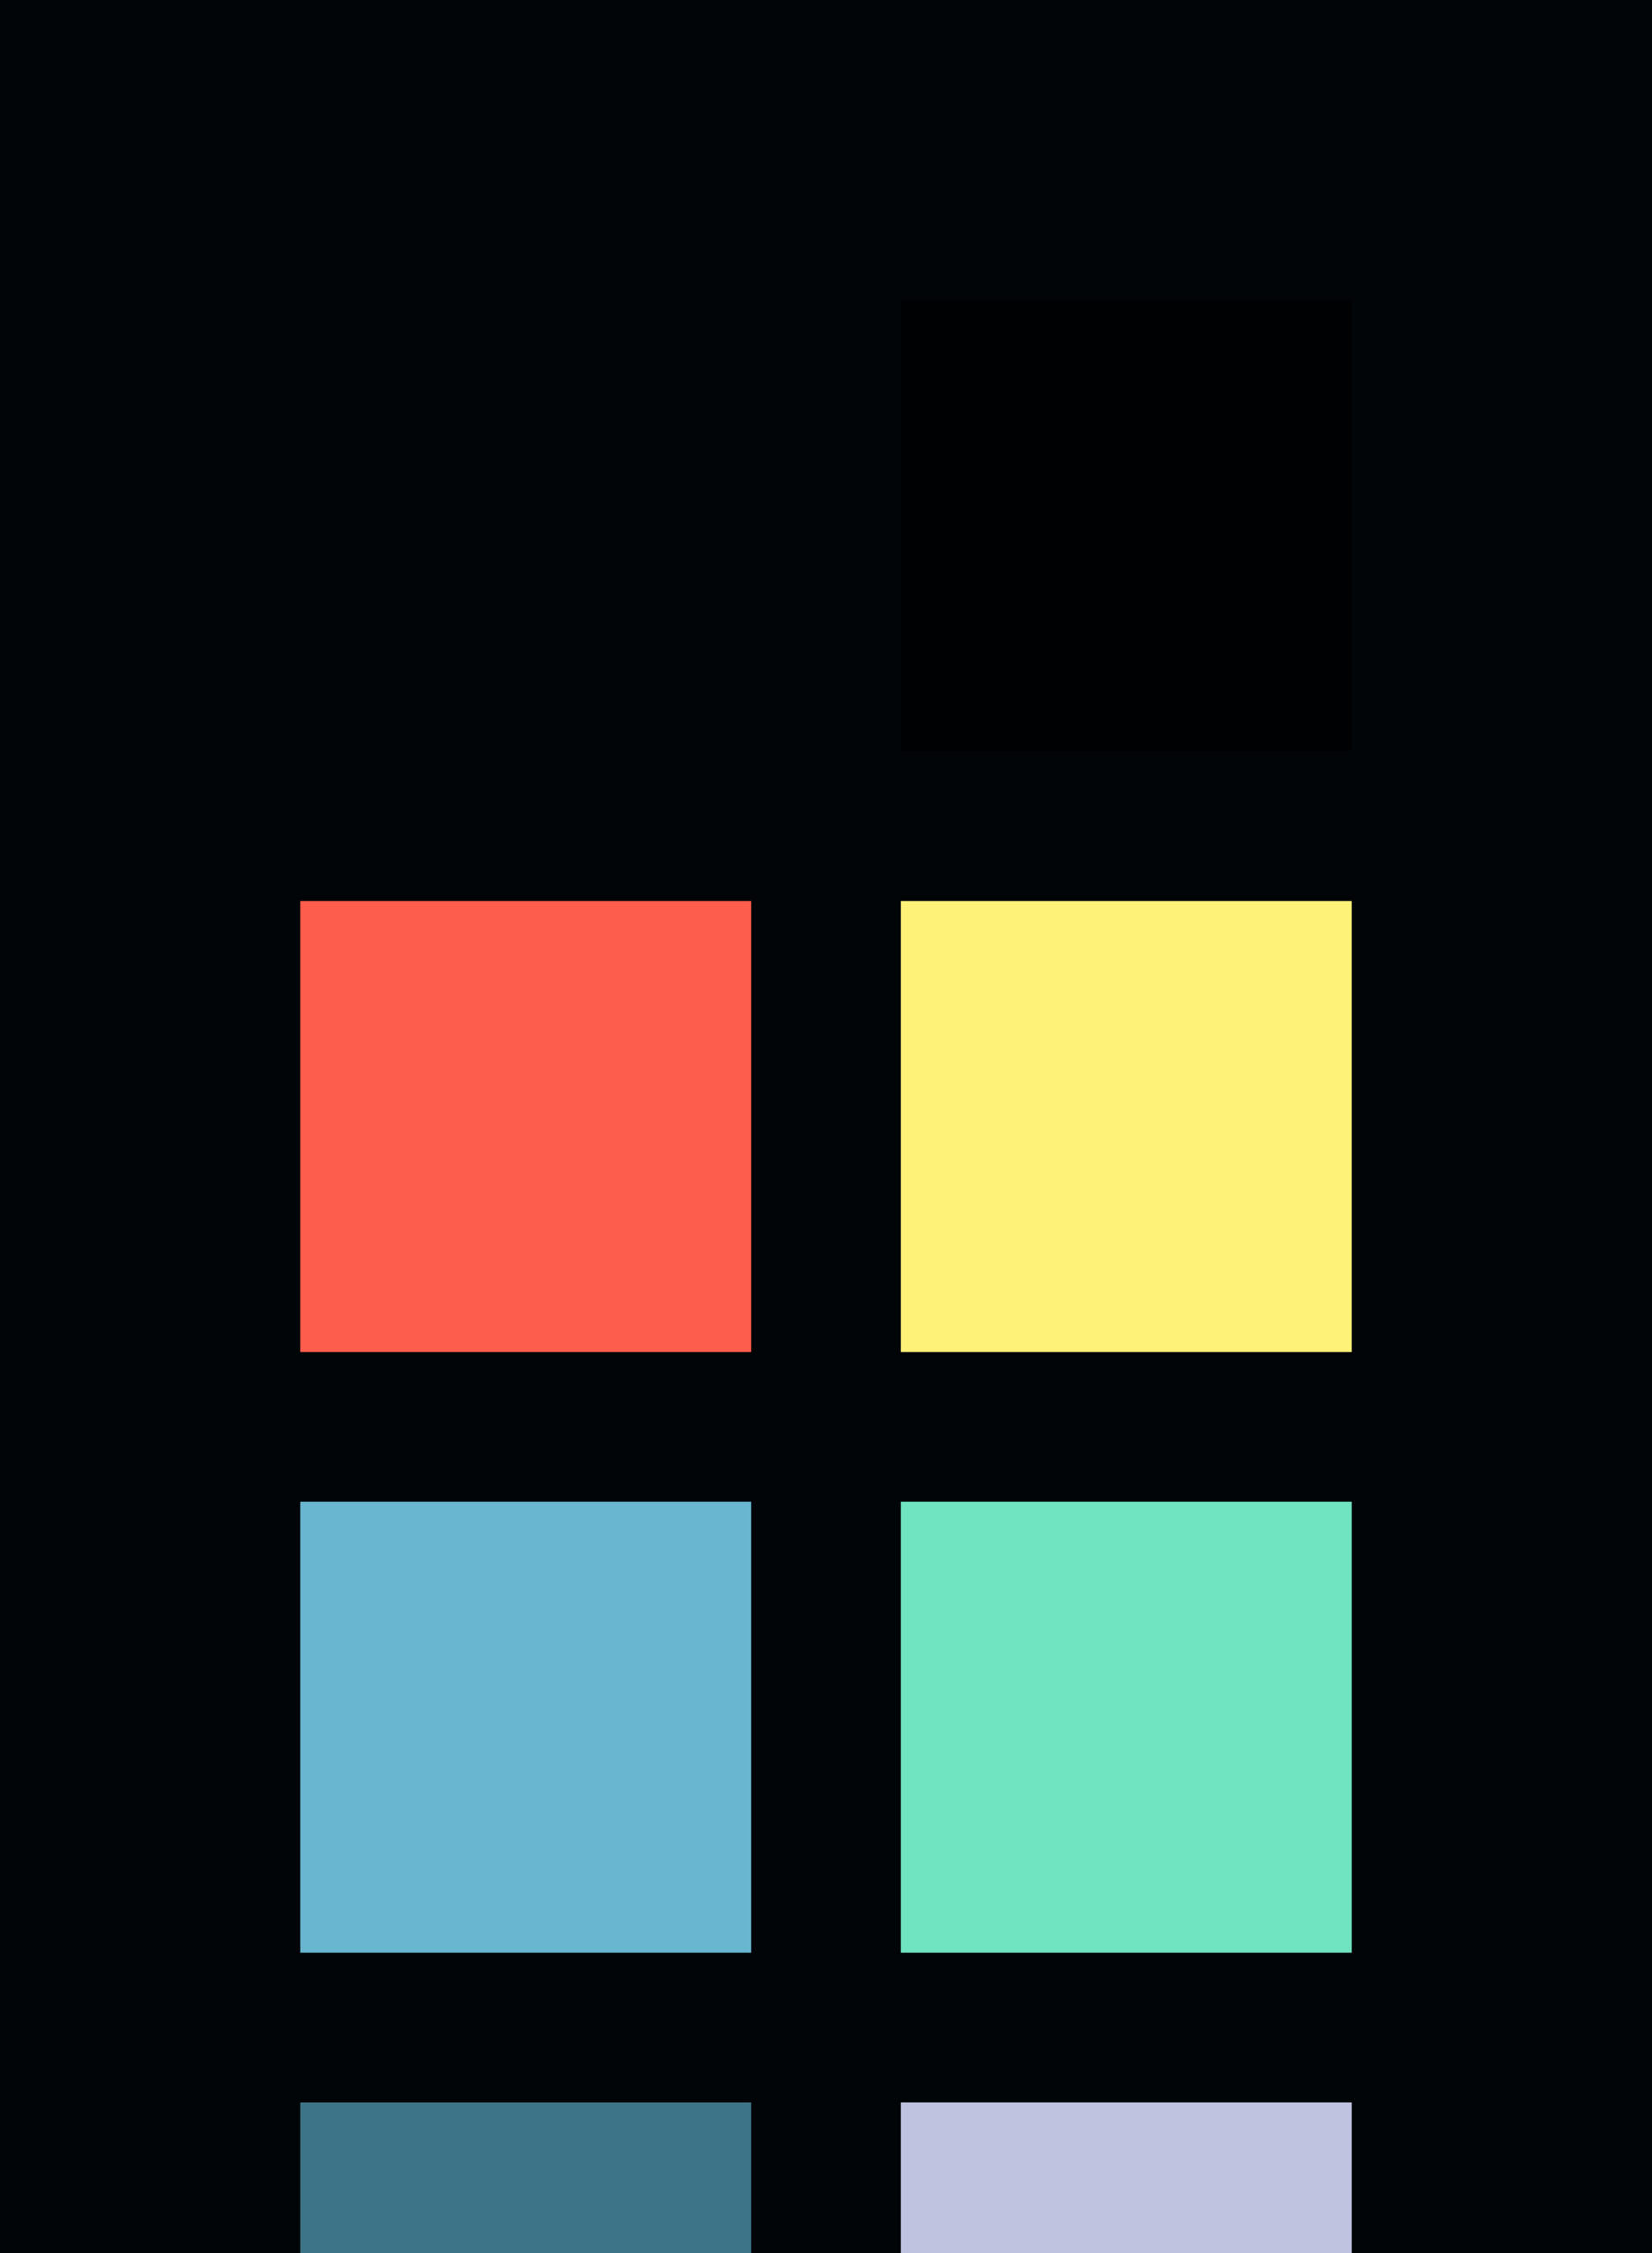 <?xml version="1.0" encoding="UTF-8" ?>
<svg width="165" height="225" xmlns="http://www.w3.org/2000/svg">
<rect x="0" y="0" width="165" height="225" style="fill:#020508" />
<rect x="30" y="30" width="45" height="45" style="fill:#020508" />
<rect x="90" y="30" width="45" height="45" style="fill:#000103" />
<rect x="30" y="90" width="45" height="45" style="fill:#fd5d4c" />
<rect x="90" y="90" width="45" height="45" style="fill:#fff279" />
<rect x="30" y="150" width="45" height="45" style="fill:#69b6d0" />
<rect x="90" y="150" width="45" height="45" style="fill:#70e3c1" />
<rect x="30" y="210" width="45" height="45" style="fill:#3e7487" />
<rect x="90" y="210" width="45" height="45" style="fill:#bfc3df" />
</svg>
